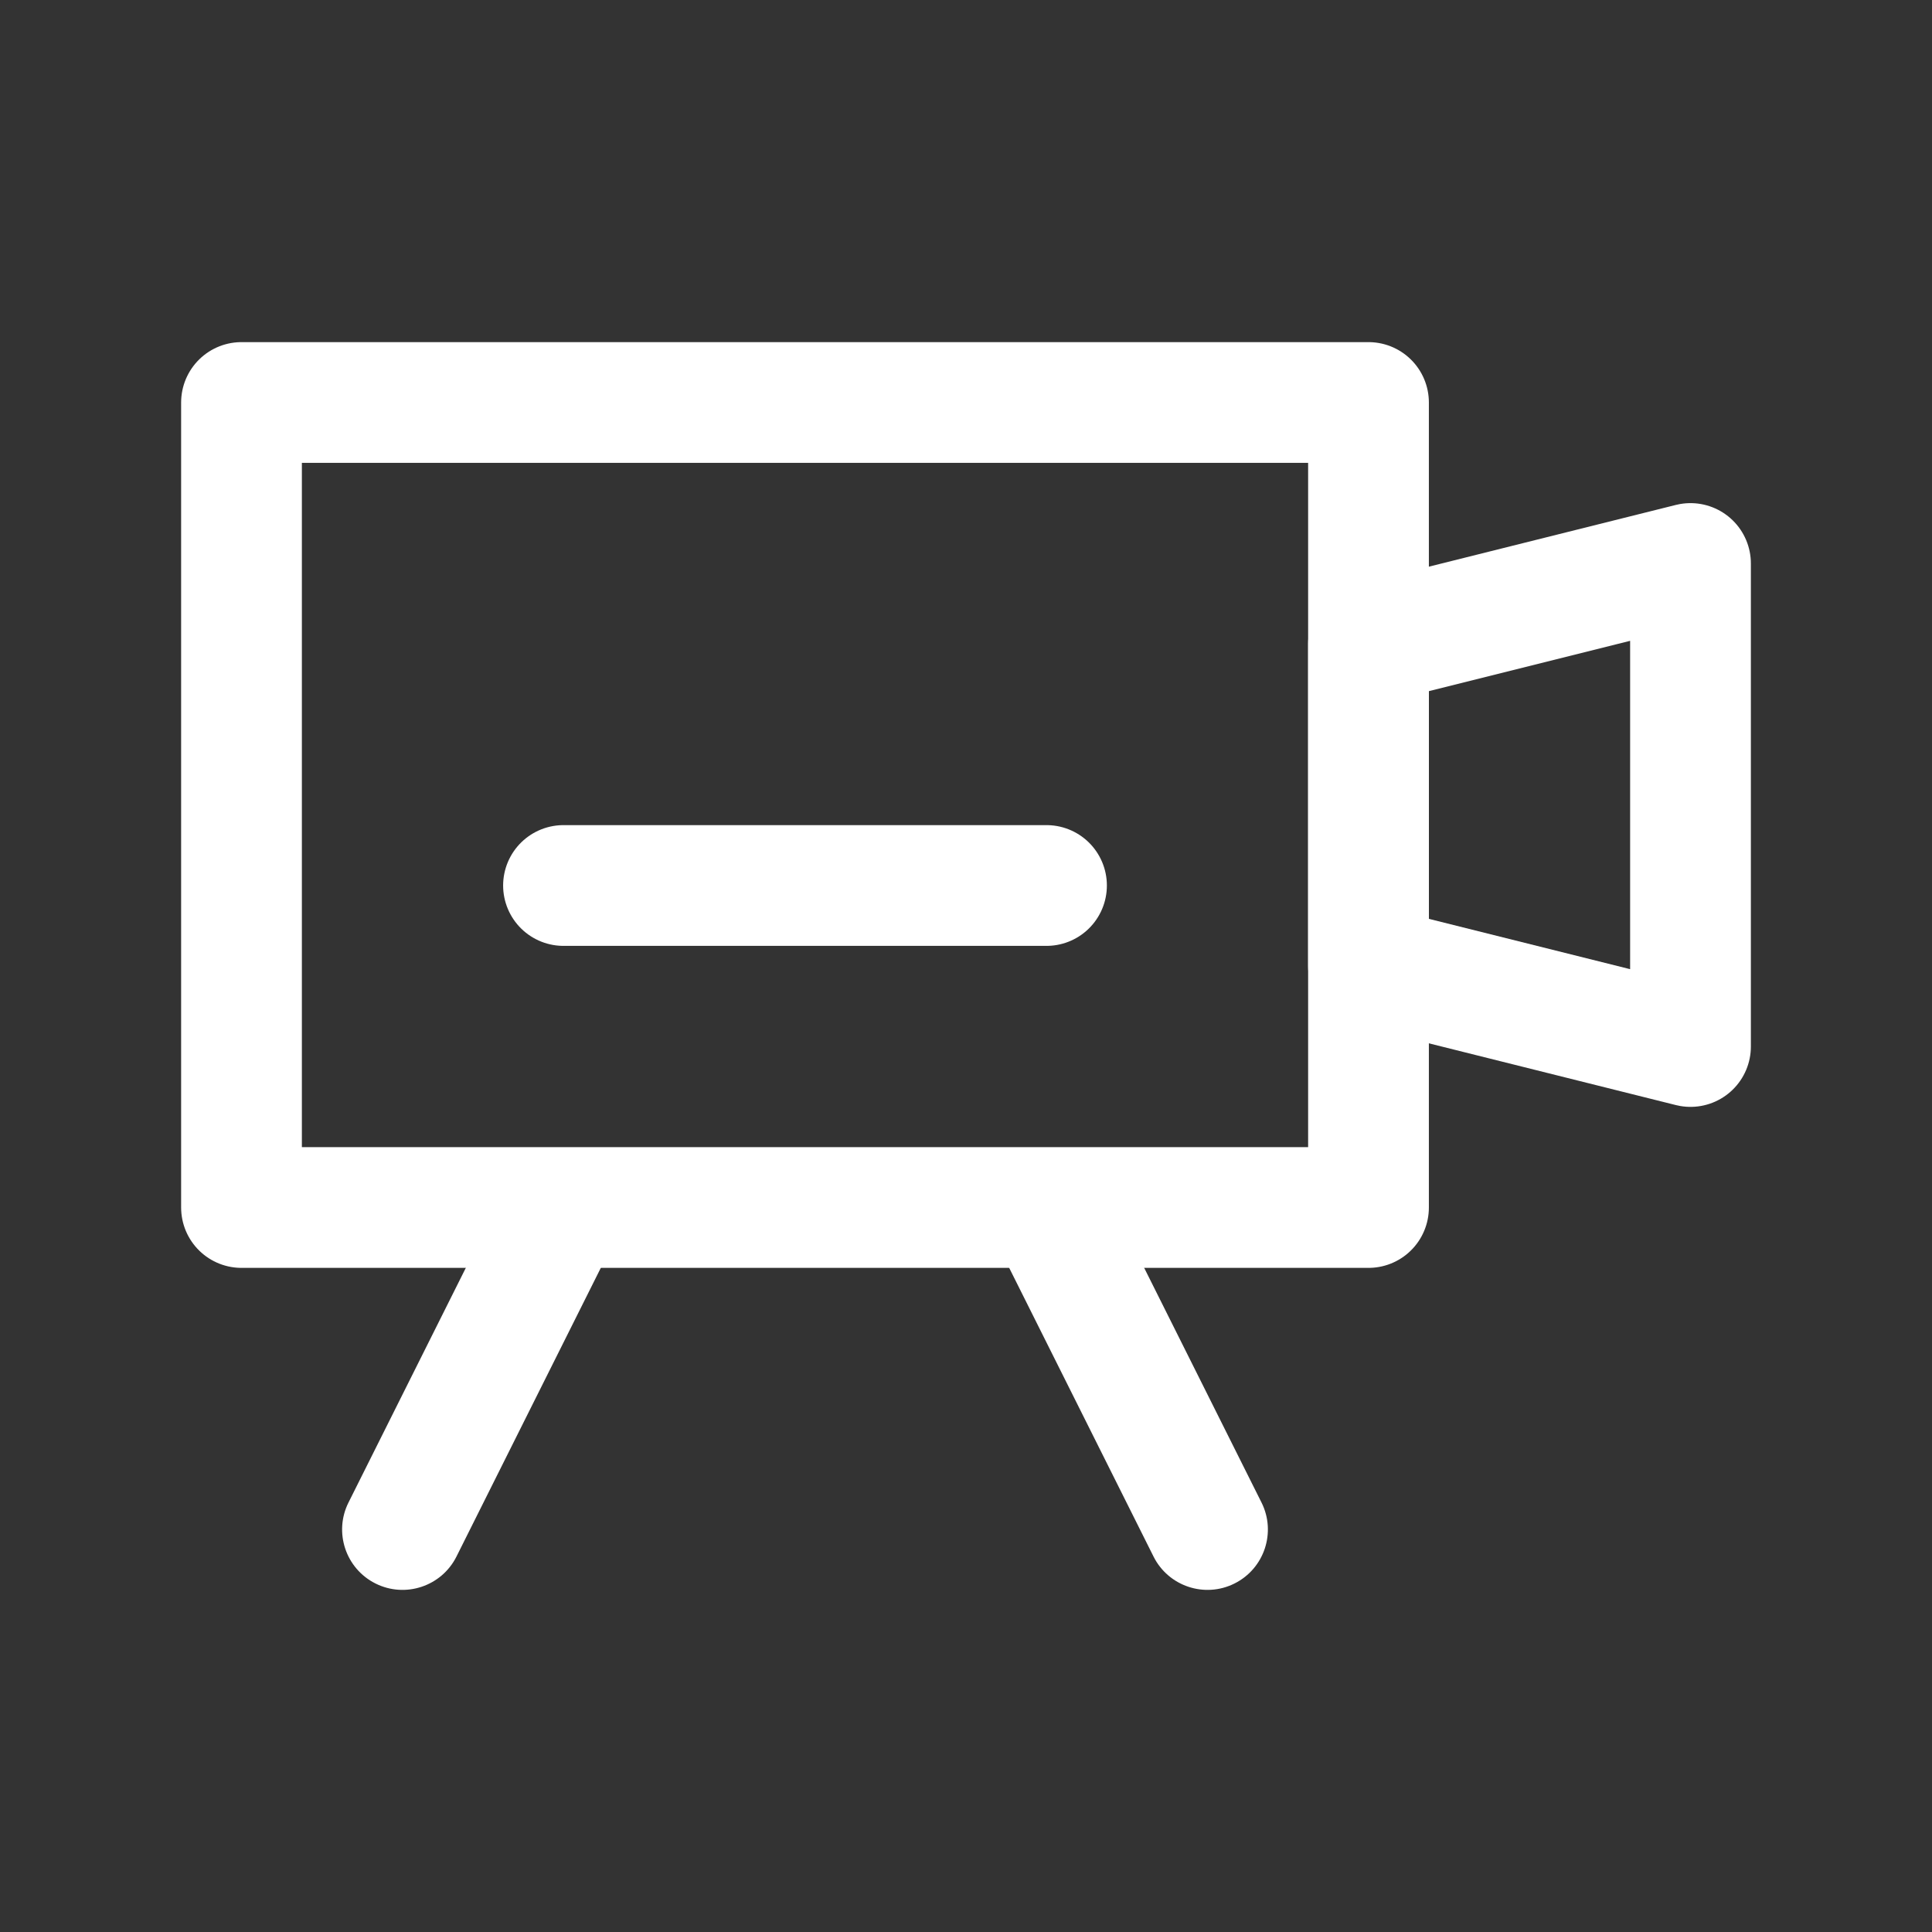 <svg width="24" height="24" viewBox="0 0 24 24" fill="none" xmlns="http://www.w3.org/2000/svg">
<rect x="0" y="0" width="24" height="24" fill="#333333" stroke="none"/>
<rect x="3" y="5" width="14" height="10" stroke="white" stroke-width="1.5" stroke-linejoin="round"/>
<path d="M4.329 18.665C4.144 19.035 4.294 19.486 4.665 19.671C5.035 19.856 5.486 19.706 5.671 19.335L4.329 18.665ZM6.329 14.665L4.329 18.665L5.671 19.335L7.671 15.335L6.329 14.665Z" fill="white"/>
<path d="M15.671 18.665C15.856 19.035 15.706 19.486 15.335 19.671C14.965 19.856 14.514 19.706 14.329 19.335L15.671 18.665ZM13.671 14.665L15.671 18.665L14.329 19.335L12.329 15.335L13.671 14.665Z" fill="white"/>
<path d="M17 8L21 7V13L17 12V8Z" stroke="white" stroke-width="1.5" stroke-linejoin="round"/>
<path d="M7 11H13" stroke="white" stroke-width="1.5" stroke-linecap="round"/>
</svg>
